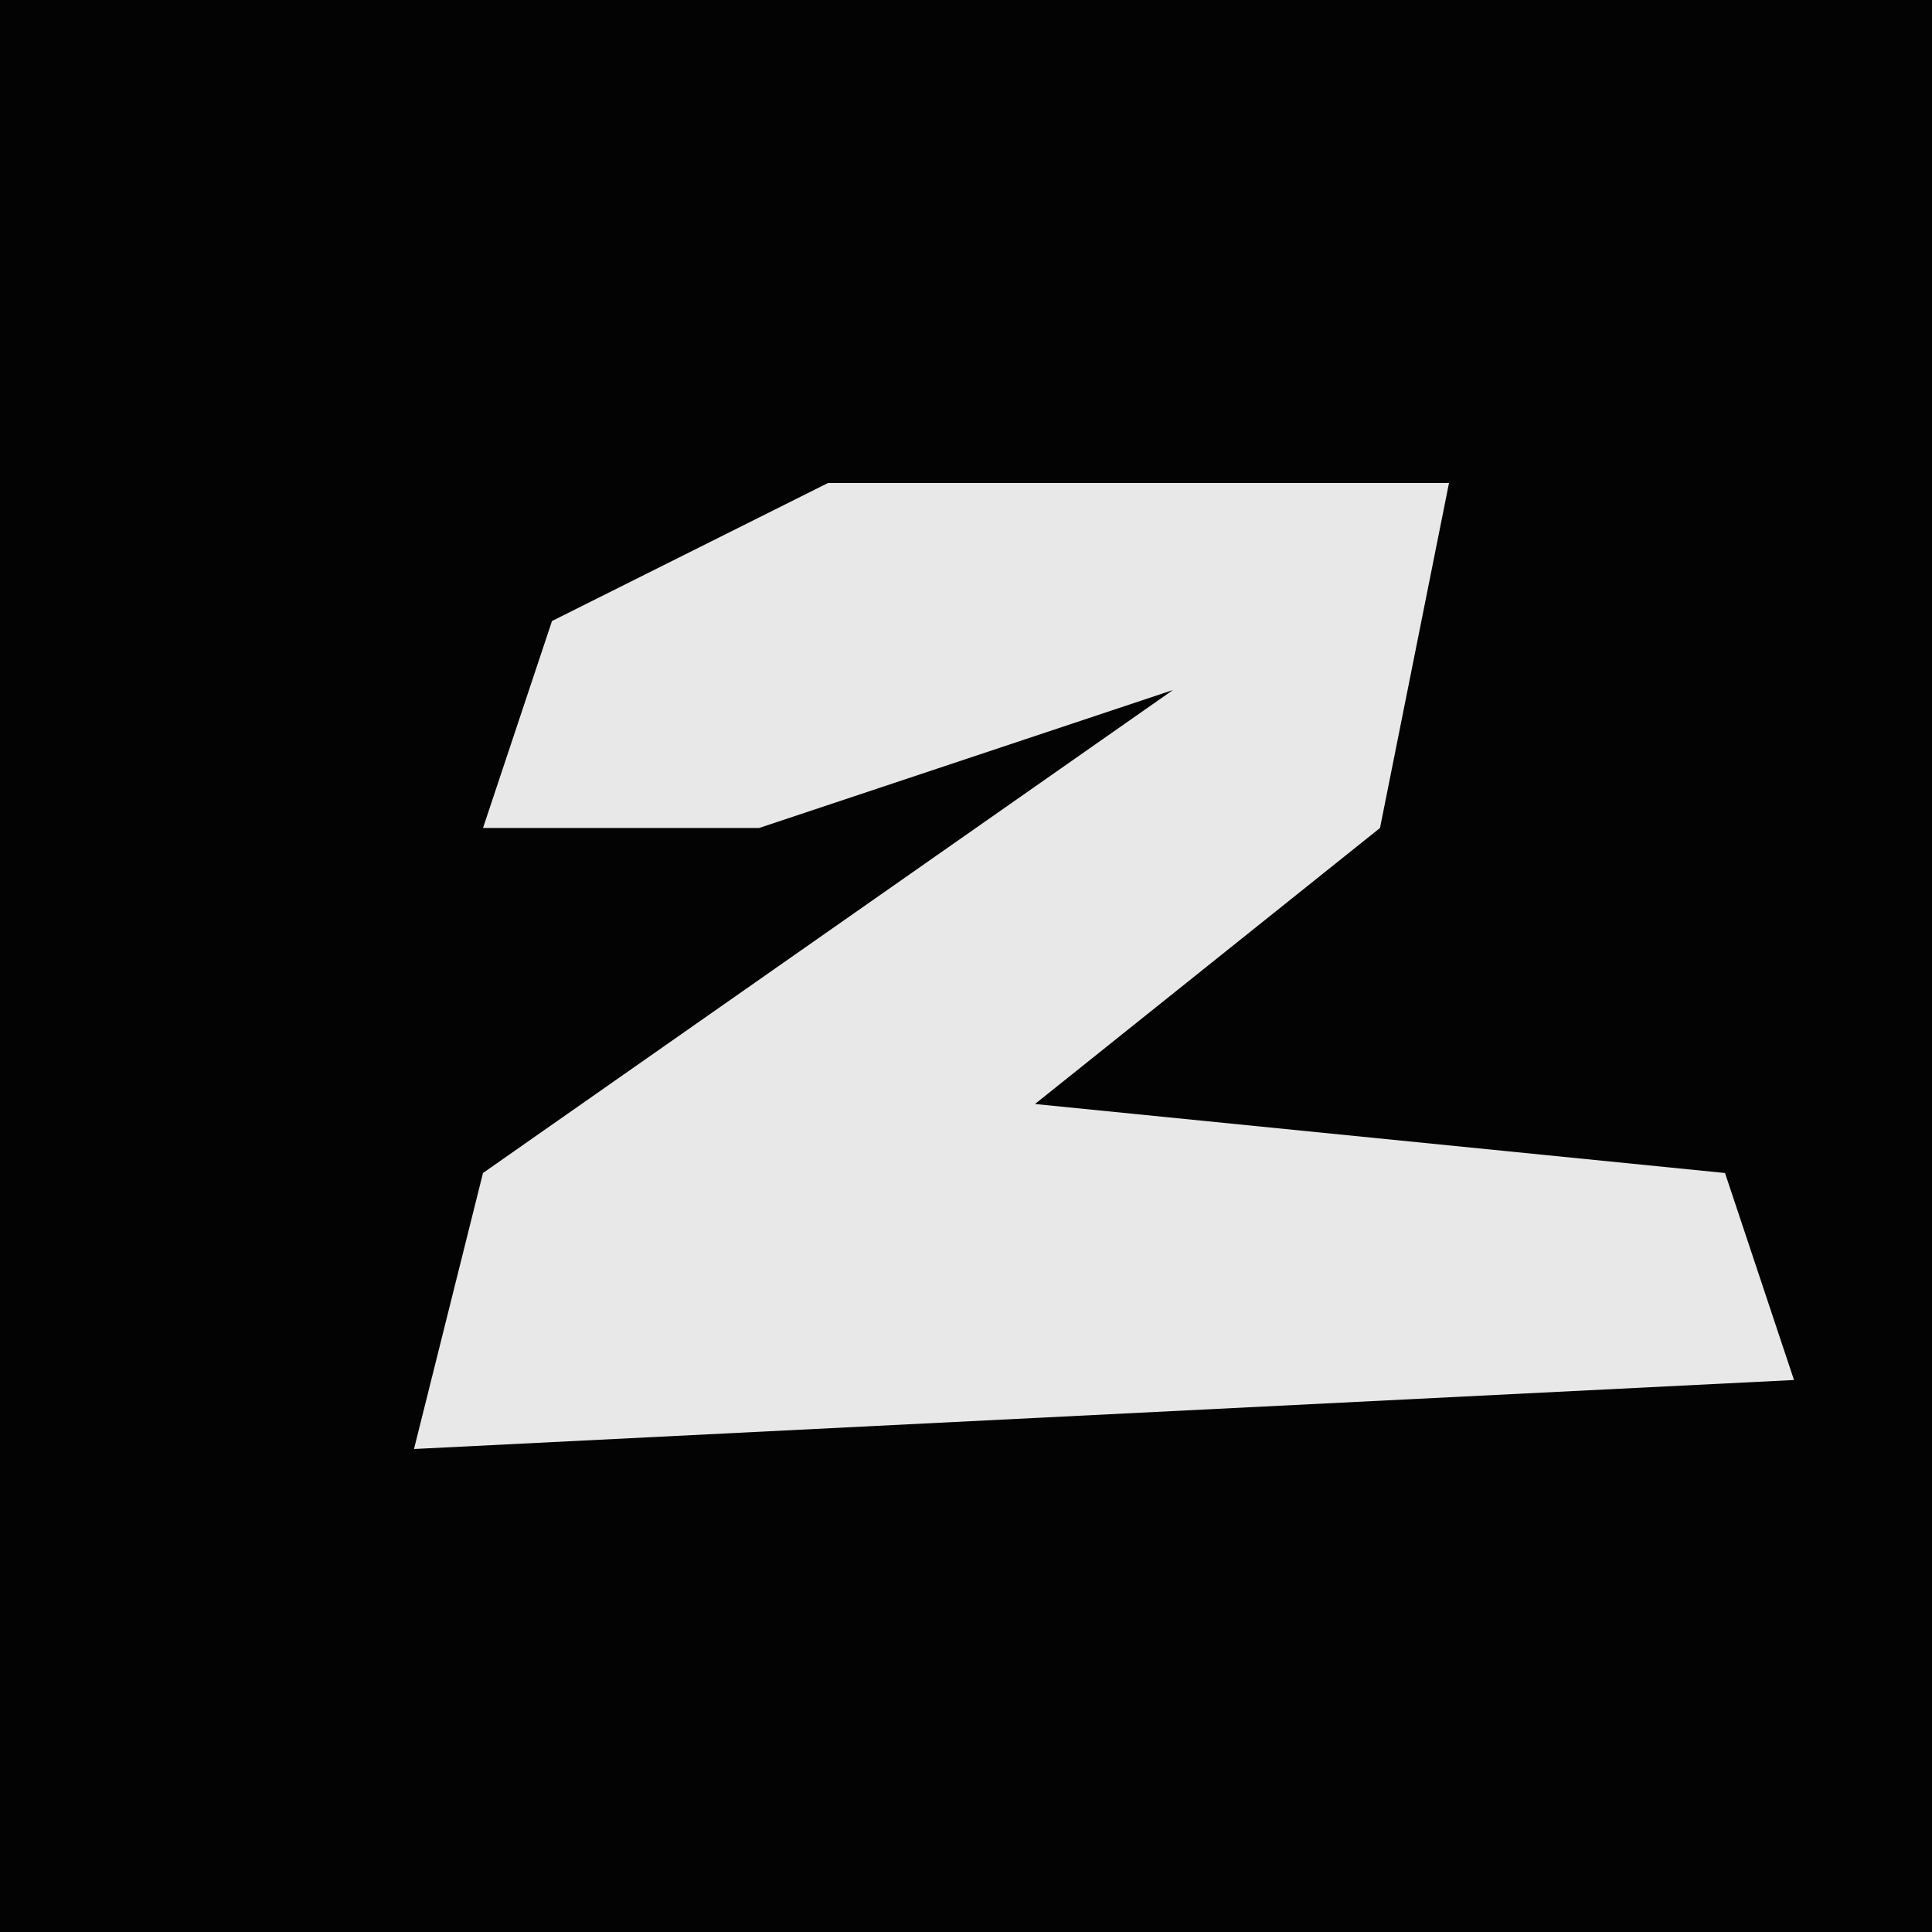 <?xml version="1.0" encoding="UTF-8"?>
<svg version="1.1" xmlns="http://www.w3.org/2000/svg" width="28" height="28">
<path d="M0,0 L28,0 L28,28 L0,28 Z " fill="#030303" transform="translate(0,0)"/>
<path d="M0,0 L9,0 L8,5 L3,9 L13,10 L14,13 L-6,14 L-5,10 L5,3 L-1,5 L-5,5 L-4,2 Z " fill="#E8E8E8" transform="translate(12,7)"/>
</svg>
